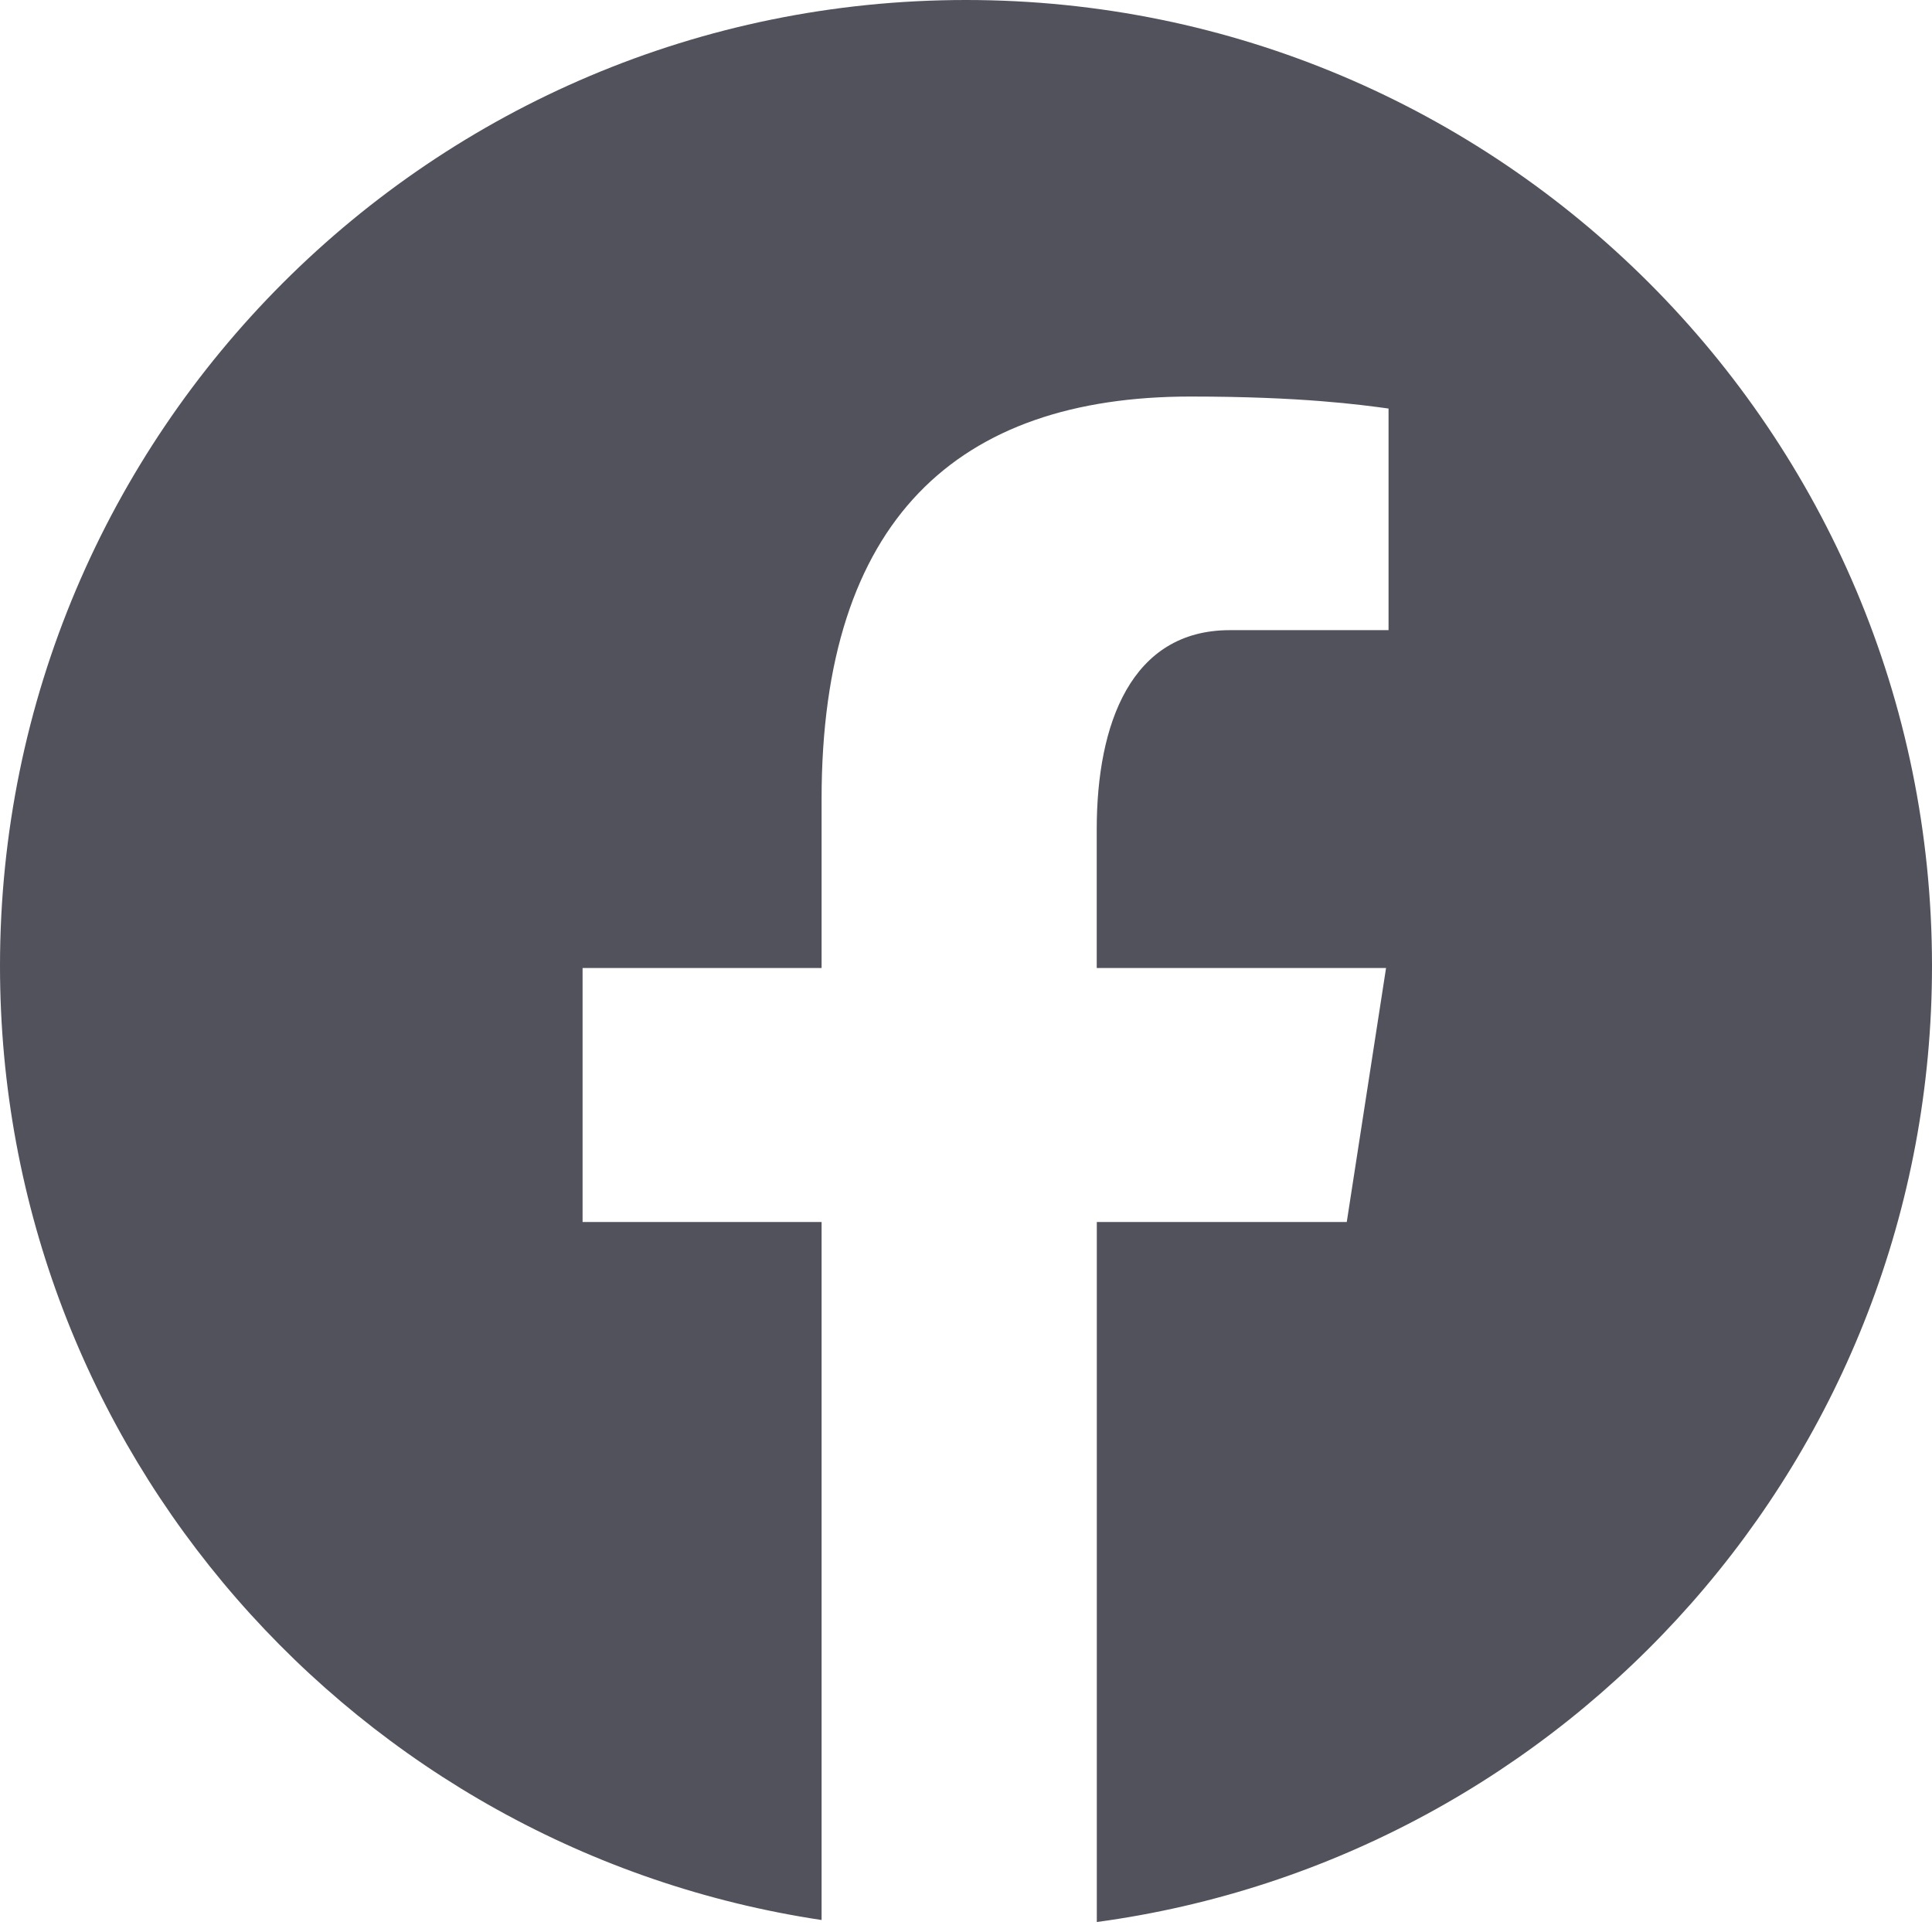 <svg width="24" height="24" viewBox="0 0 24 24" fill="none" xmlns="http://www.w3.org/2000/svg">
<path d="M12 0C5.372 0 0 5.372 0 12C0 18.016 4.432 22.984 10.206 23.851V15.18H7.237V12.025H10.206V9.926C10.206 6.451 11.899 4.926 14.788 4.926C16.171 4.926 16.902 5.028 17.249 5.075V7.828H15.278C14.052 7.828 13.624 8.99 13.624 10.301V12.025H17.218L16.73 15.18H13.625V23.876C19.482 23.083 24 18.074 24 12C24 5.372 18.628 0 12 0Z" fill="#52525D"/>
</svg>
